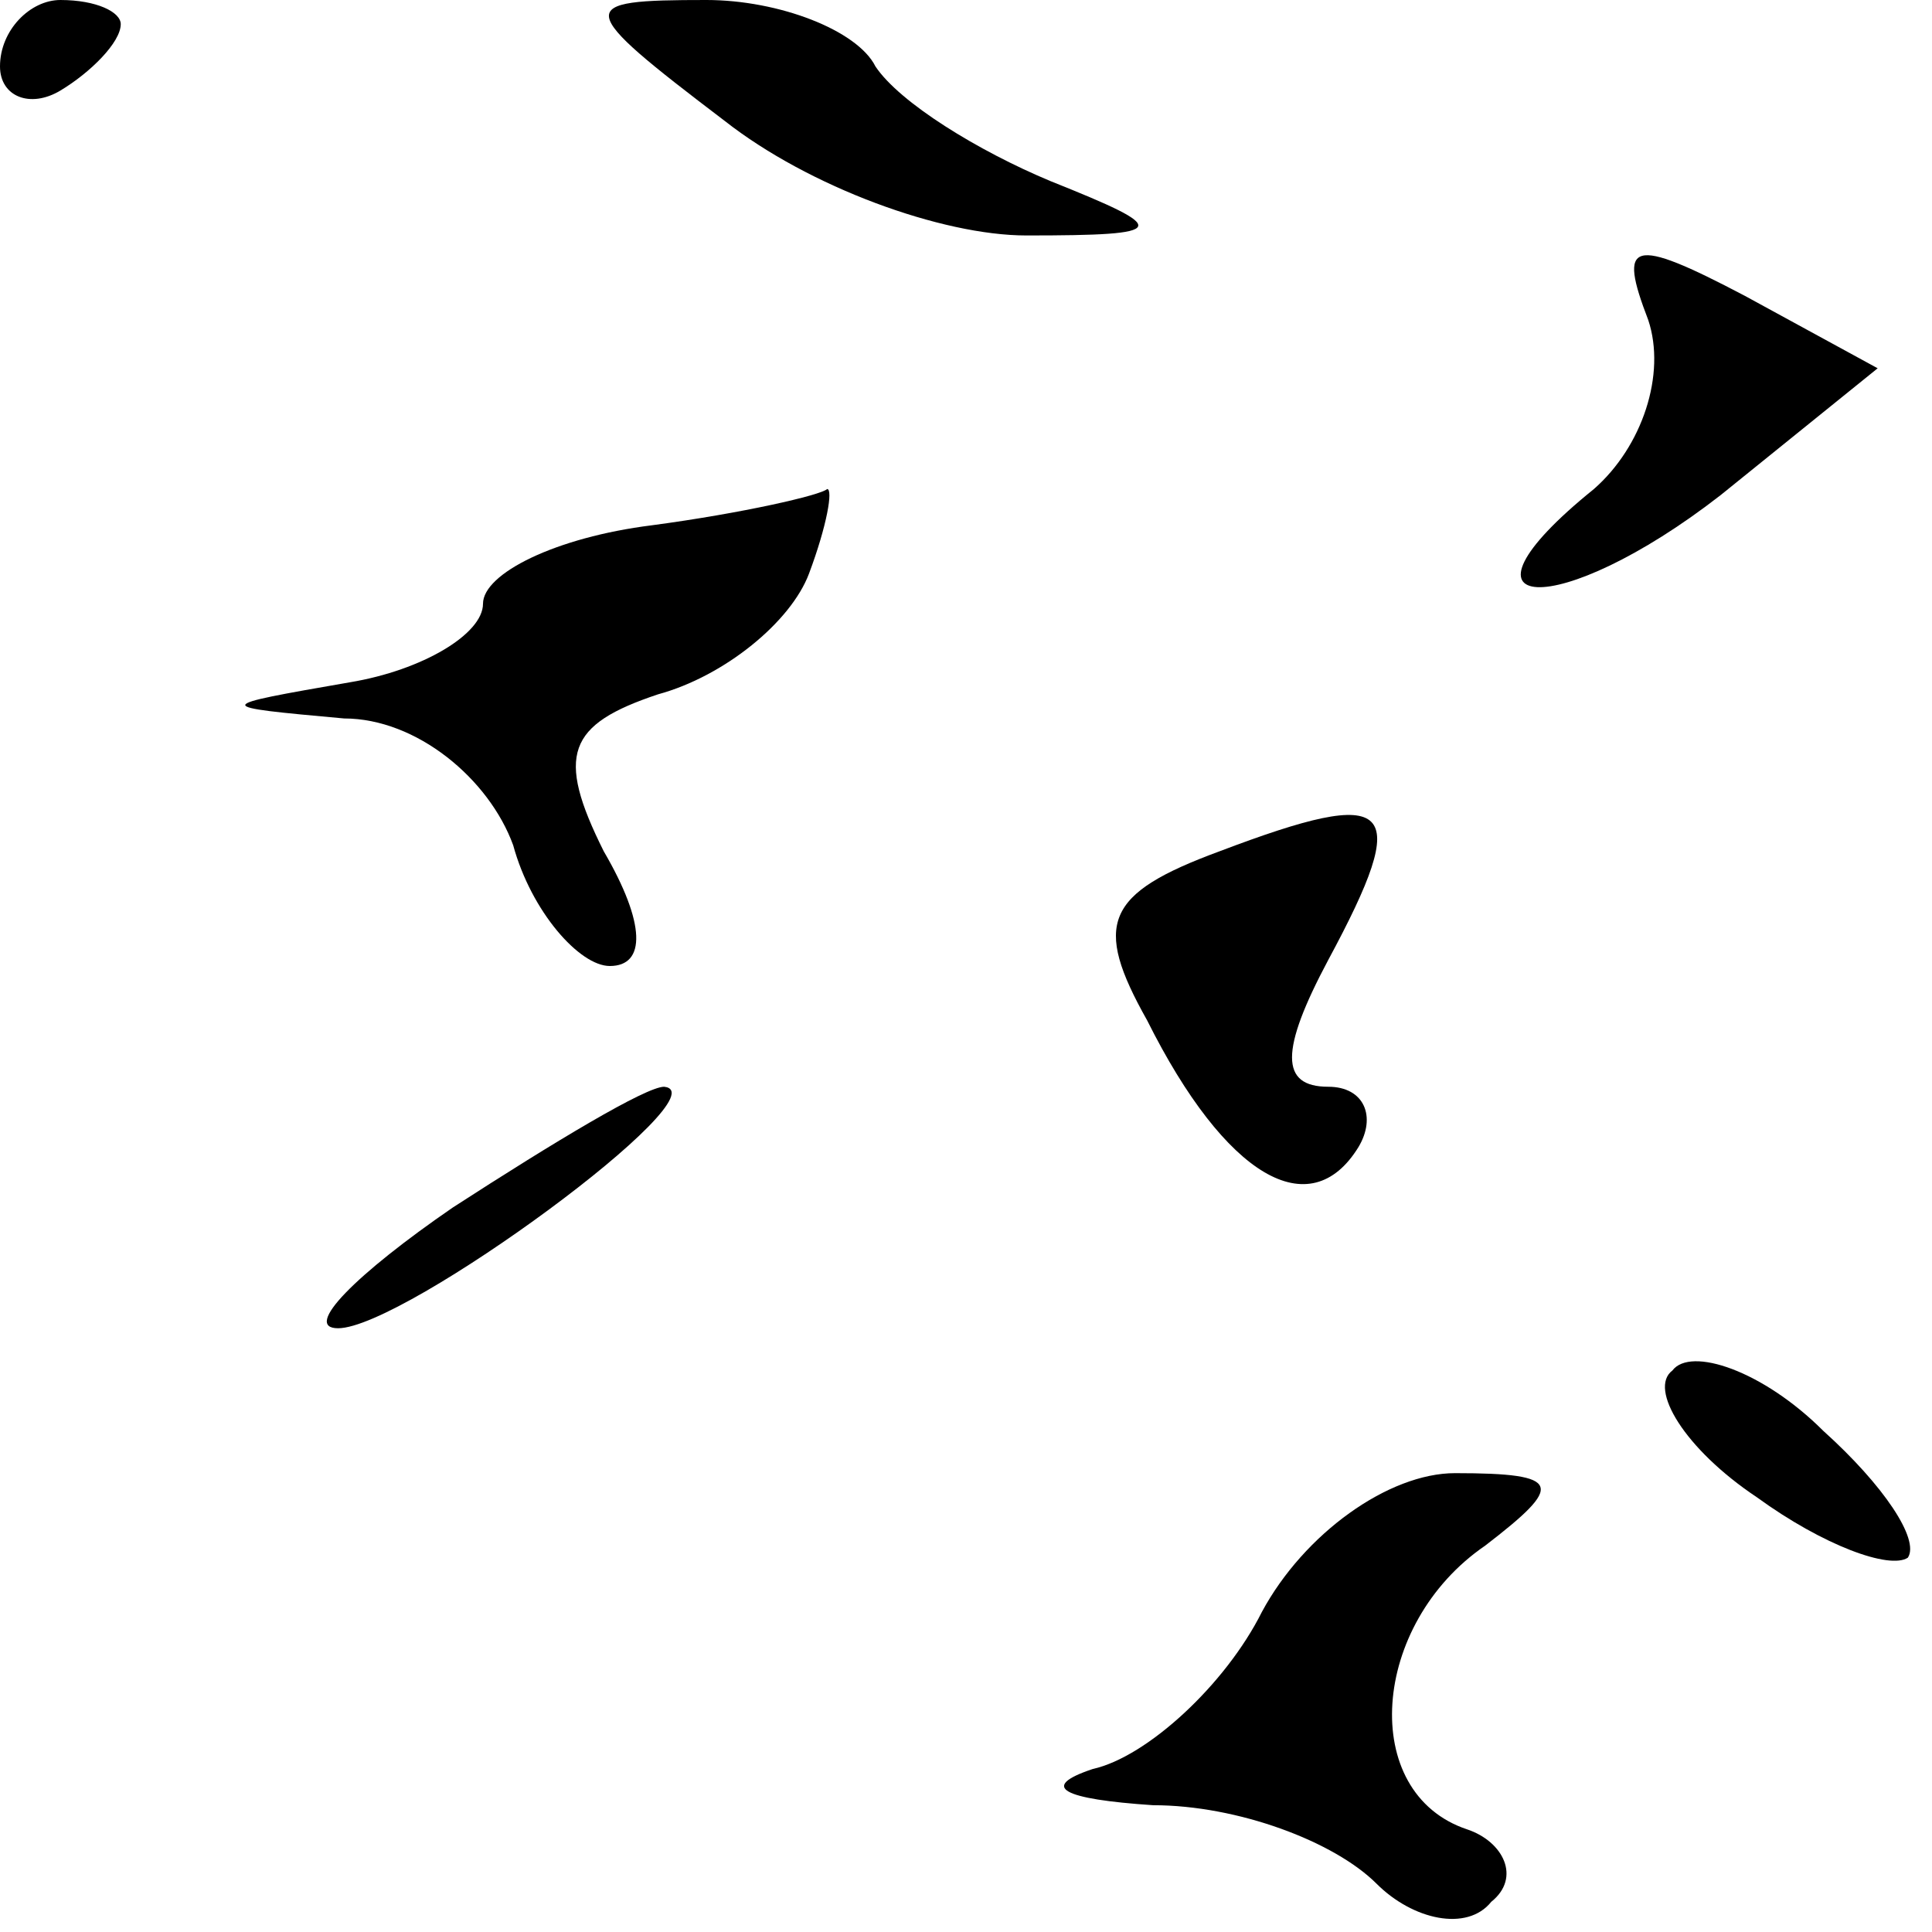 <?xml version="1.0" standalone="no"?>
<!DOCTYPE svg PUBLIC "-//W3C//DTD SVG 20010904//EN"
 "http://www.w3.org/TR/2001/REC-SVG-20010904/DTD/svg10.dtd">
<svg version="1.0" xmlns="http://www.w3.org/2000/svg"
 width="32pt" height="32pt" viewBox="0 0 32 32"
 preserveAspectRatio="xMidYMid meet">
<g transform="translate(0,32) scale(0.1,-0.1)"
fill="#000000" stroke="none">
<path fill="#000000" stroke="none" d="M0 309 c0 -5 5 -7 10 -4 5 3 10 8 10
11 0 2 -4 4 -10 4 -5 0 -10 -5 -10 -11z"/>
<path fill="#000000" stroke="none" d="M120 300 c14 -11 36 -19 50 -19 24 0
24 1 4 9 -12 5 -25 13 -29 19 -3 6 -16 11 -28 11 -22 0 -22 -1 3 -20z"/>
<path fill="#000000" stroke="none" d="M273 267 c3 -9 -1 -21 -9 -28 -26 -21
-6 -22 21 -1 l26 21 -22 12 c-19 10 -21 9 -16 -4z"/>
<path fill="#000000" stroke="none" d="M108 233 c-16 -2 -28 -8 -28 -13 0 -5
-10 -11 -22 -13 -23 -4 -23 -4 -1 -6 12 0 24 -10 28 -21 3 -11 11 -20 16 -20
6 0 6 7 -1 19 -8 16 -6 21 9 26 11 3 22 12 25 20 3 8 4 14 3 14 -1 -1 -14 -4
-29 -6z"/>
<path fill="#000000" stroke="none" d="M202 179 c-19 -7 -21 -12 -12 -28 13
-26 27 -34 35 -21 3 5 1 10 -5 10 -8 0 -8 6 0 21 14 26 11 29 -18 18z"/>
<path fill="#000000" stroke="none" d="M75 120 c-16 -11 -25 -20 -19 -20 11 0
64 39 54 40 -3 0 -18 -9 -35 -20z"/>
<path fill="#000000" stroke="none" d="M277 93 c-4 -3 2 -13 14 -21 11 -8 22
-12 25 -10 2 3 -4 12 -14 21 -10 10 -22 14 -25 10z"/>
<path fill="#000000" stroke="none" d="M209 53 c-6 -12 -19 -24 -28 -26 -9 -3
-5 -5 10 -6 14 0 30 -6 37 -13 6 -6 15 -8 19 -3 5 4 2 10 -4 12 -18 6 -16 34
3 47 13 10 13 12 -5 12 -11 0 -25 -10 -32 -23z"/>
</g>
</svg>
